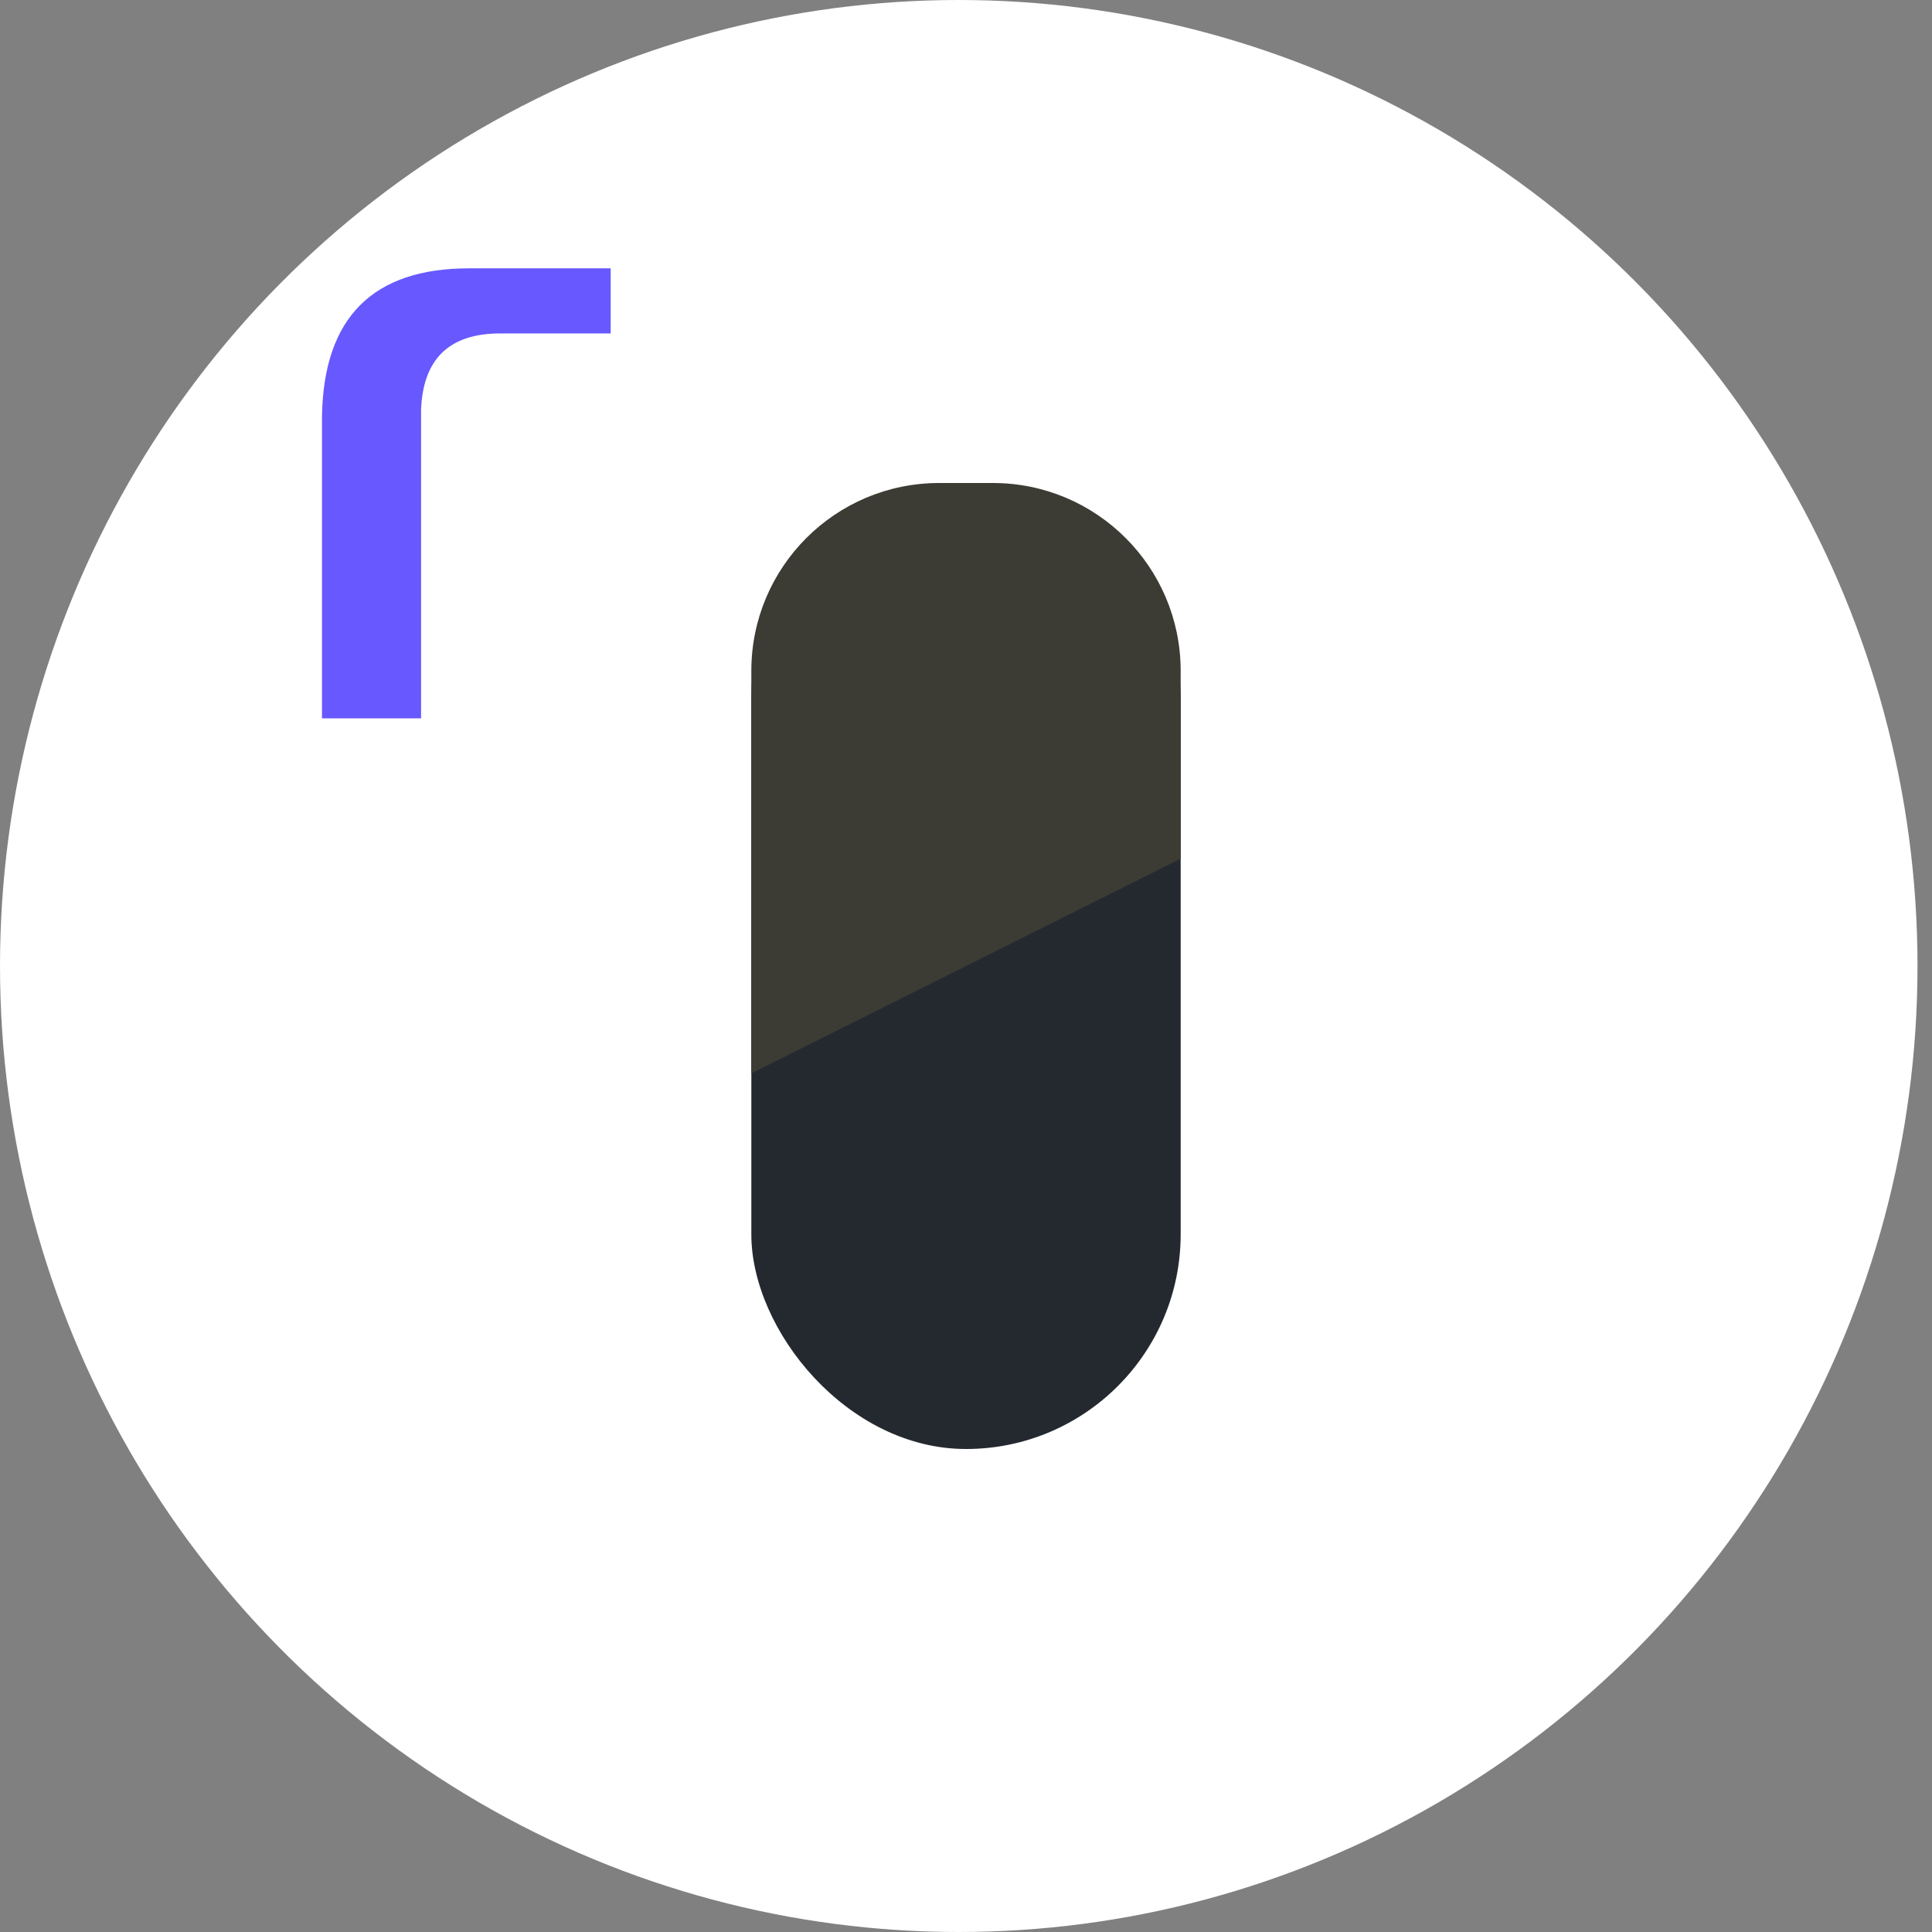 <?xml version="1.0" encoding="UTF-8"?>
<svg width="36px" height="36px" viewBox="0 0 36 36" version="1.1" xmlns="http://www.w3.org/2000/svg" xmlns:xlink="http://www.w3.org/1999/xlink">
    <rect x="0" y="0" width="36" height="36" fill="#808080" stroke="none"/>
    <title>编组 2</title>
    <g id="StaFiHub" stroke="none" stroke-width="1" fill="none" fill-rule="evenodd">
        <g id="StaFi-rDOT-Copy-11" transform="translate(-28, -110)">
            <g id="编组-2" transform="translate(28, 110)">
                <ellipse id="Oval-5-Copy" fill="#FFFFFF" cx="17.865" cy="18" rx="17.865" ry="18"></ellipse>
                <path d="M6,13.385 L6,7.742 C6.035,5.914 6.949,5 8.742,5 L11.379,5 L11.379,6.213 L9.322,6.213 C8.373,6.213 7.881,6.687 7.846,7.637 L7.846,13.385 L6,13.385 Z" id="r" fill="#6758FF"></path>
                <rect id="Rectangle-33" fill="#23292F" x="14" y="9" width="8" height="18" rx="4"></rect>
                <path d="M17.5,9 L18.5,9 C20.433,9 22,10.567 22,12.5 L22,16 L22,16 L14,20 L14,12.5 C14,10.567 15.567,9 17.5,9 Z" id="Rectangle-33-Copy" fill="#3C3C34"></path>
            </g>
        </g>
    </g>
</svg>